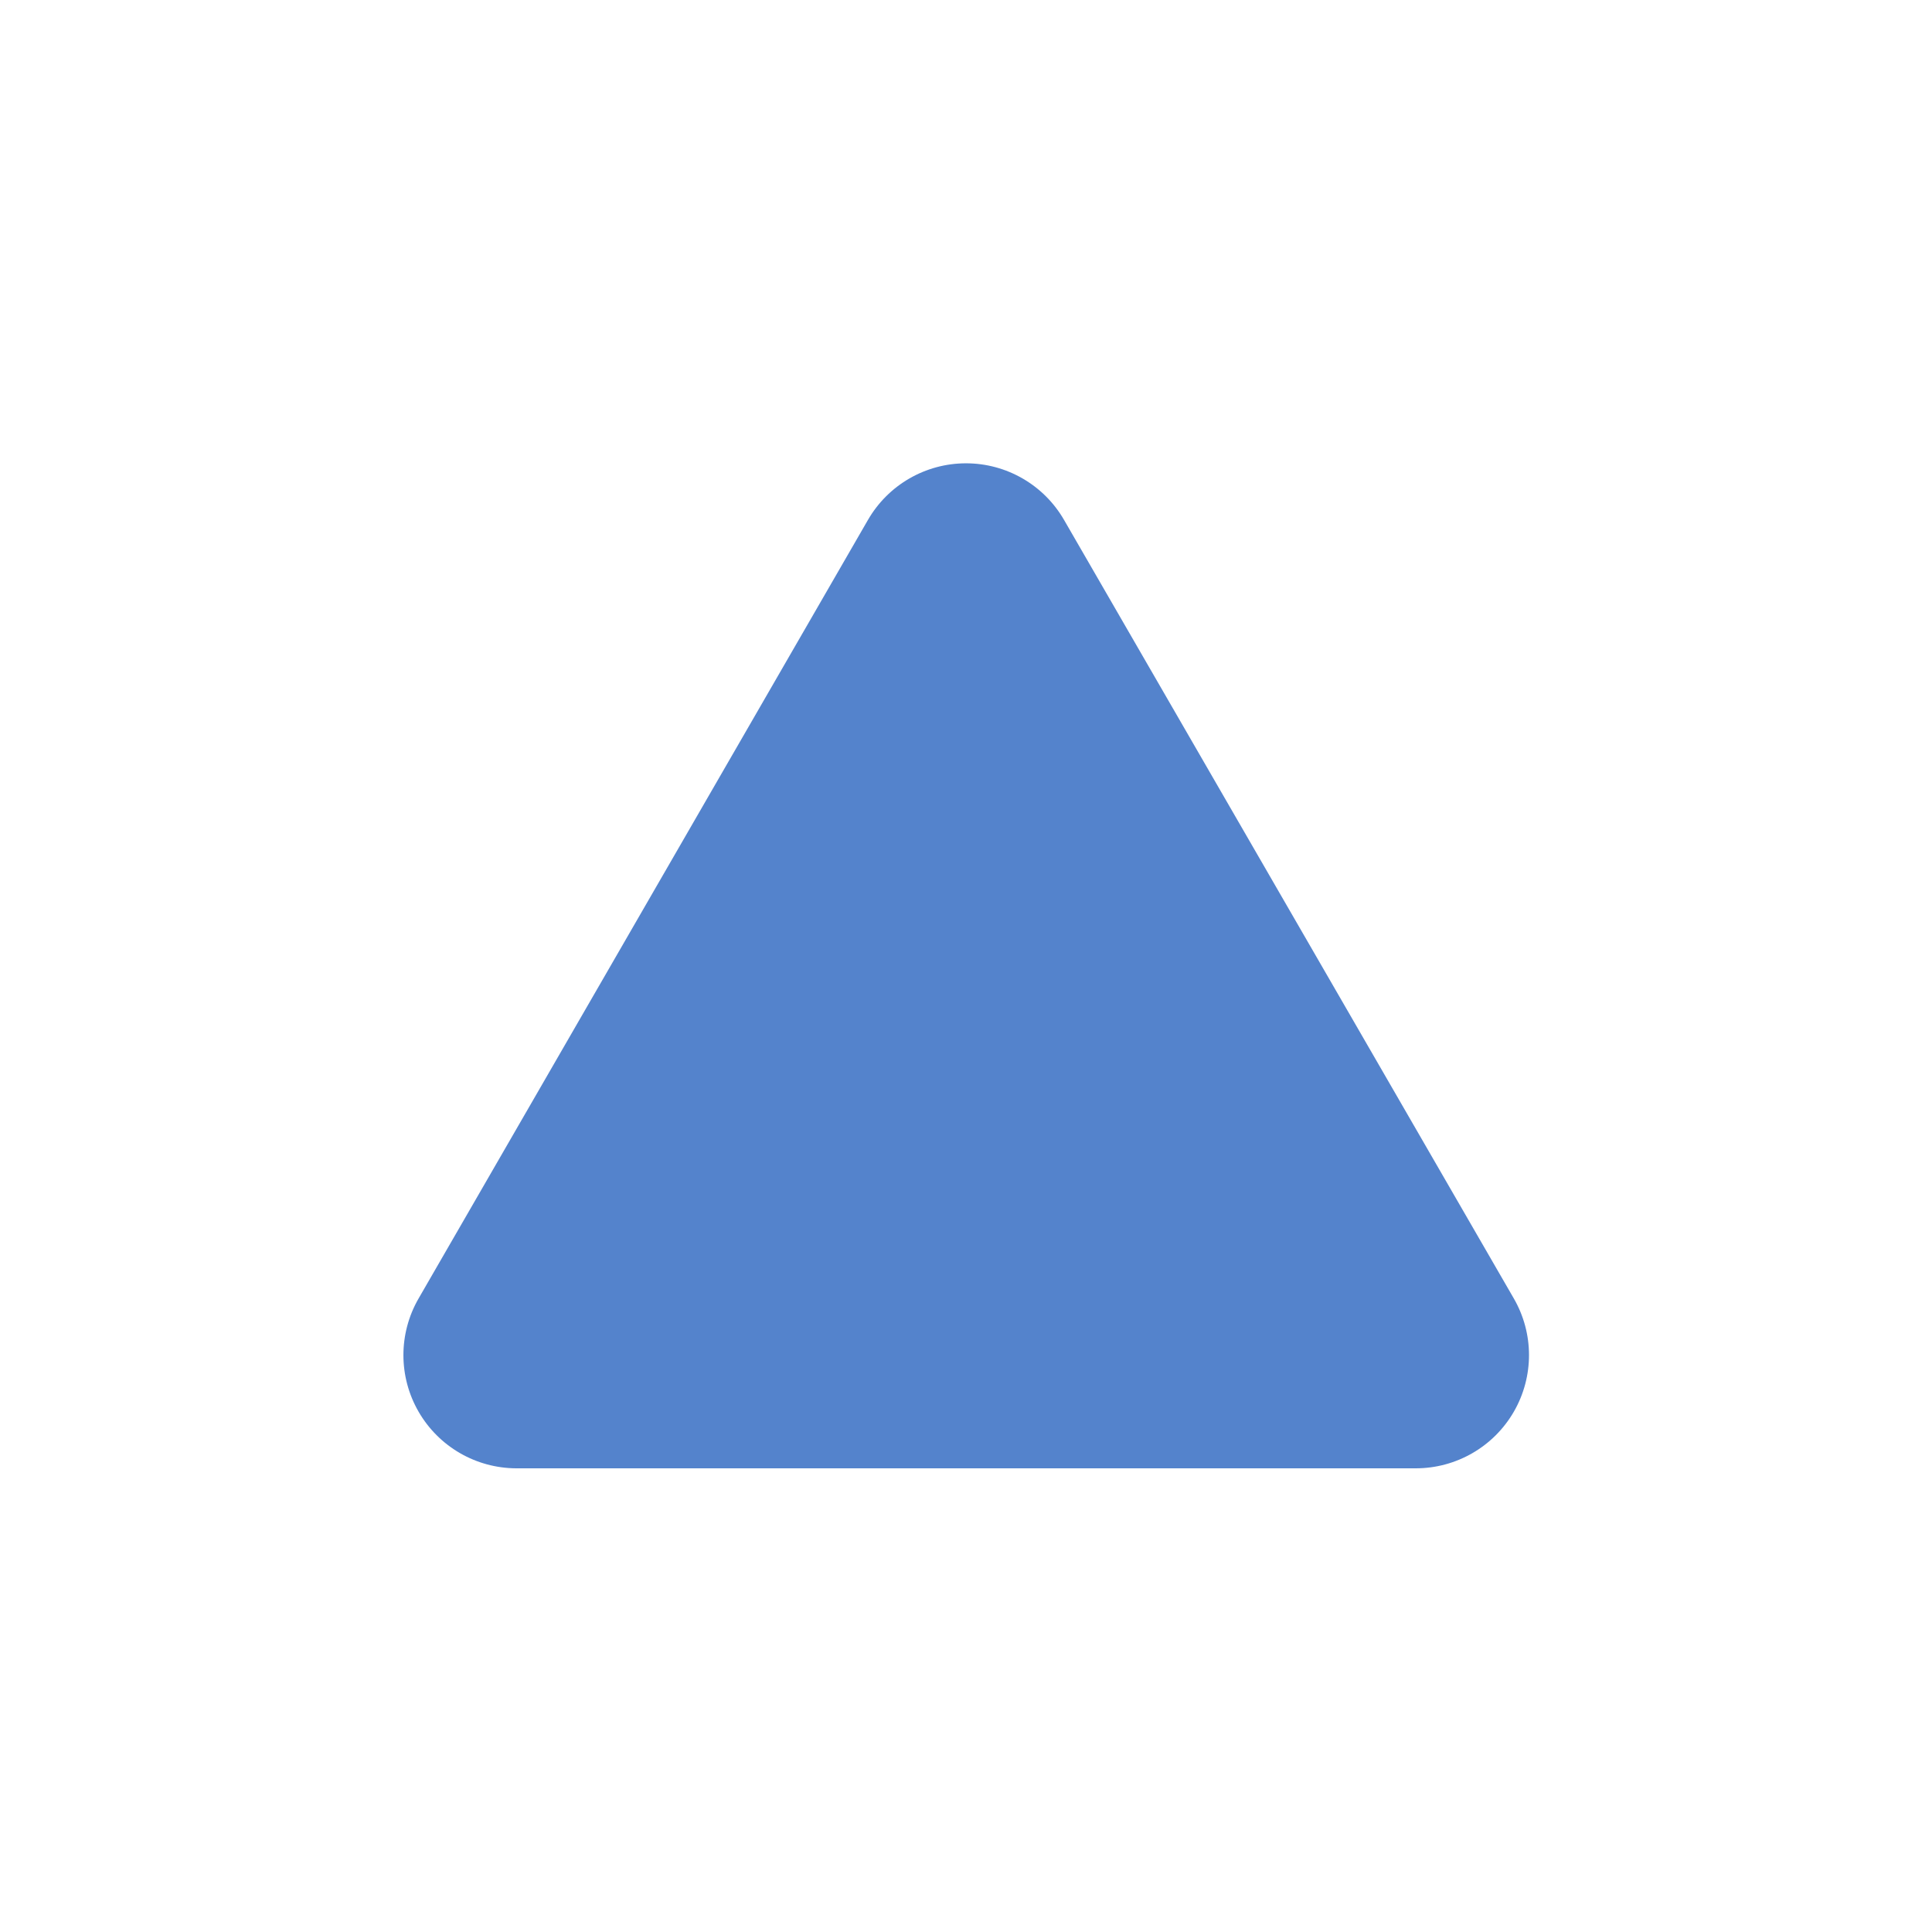 <svg id="s1" xmlns="http://www.w3.org/2000/svg" xmlns:xlink="http://www.w3.org/1999/xlink" viewBox="0 0 100 100"><path id="s3" d="M44.92,26.92L21.66,67.22C20.619,69.032,20.621,71.261,21.666,73.07C22.711,74.88,24.64,75.996,26.73,76L73.27,76C75.368,76.004,77.307,74.886,78.356,73.07C79.405,71.253,79.402,69.014,78.35,67.2L55.08,26.92C54.035,25.102,52.097,23.981,50,23.981C47.903,23.981,45.965,25.102,44.92,26.92Z" fill="rgb(84,131,204)" stroke="none" stroke-width="1"/></svg>